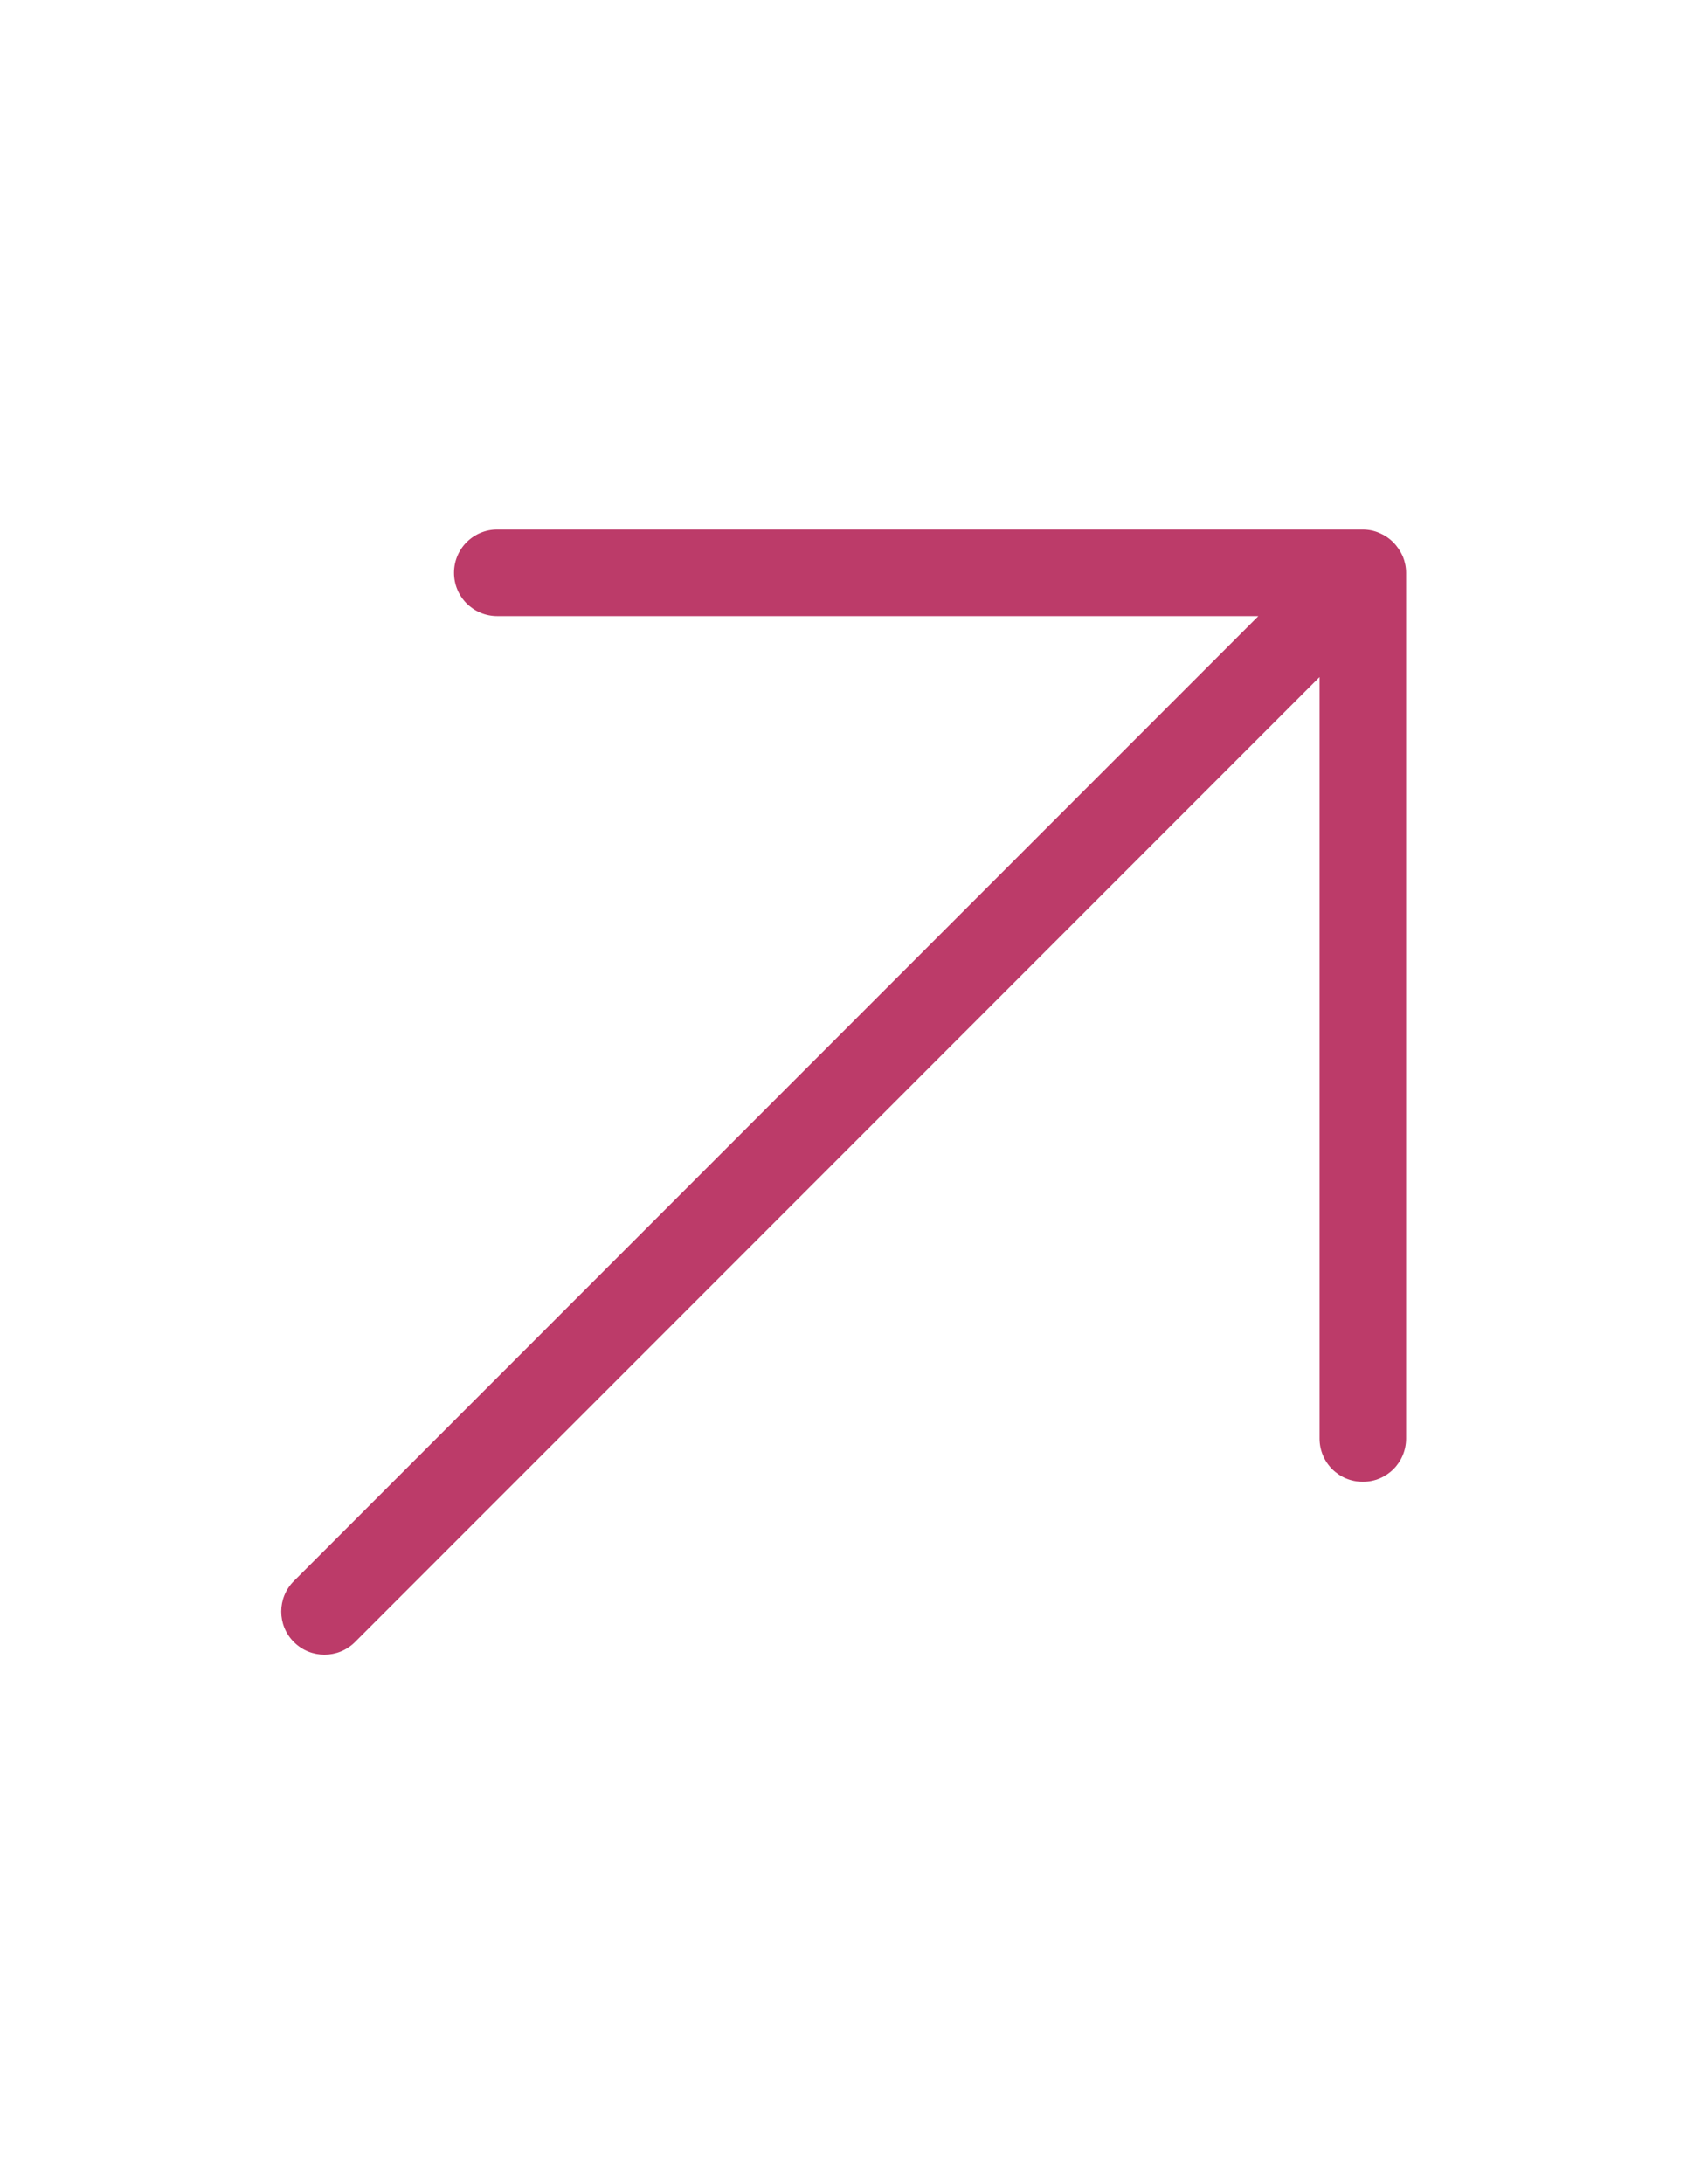 <?xml version="1.0" encoding="utf-8"?>
<!-- Generator: Adobe Illustrator 23.0.3, SVG Export Plug-In . SVG Version: 6.00 Build 0)  -->
<svg version="1.1" id="icon_top_rated" xmlns="http://www.w3.org/2000/svg" xmlns:xlink="http://www.w3.org/1999/xlink" x="0px"
	 y="0px" viewBox="0 0 612 792" style="enable-background:new 0 0 612 792;" xml:space="preserve">
<title>Top Rated</title>
<path style="fill:#bc3b69" d="M505.4,196.6c-1.5-1.5-3.2-2.6-5.1-3.4c-1.9-0.8-3.9-1.2-6-1.2l-313.9,0c-8.7,0-15.7,7-15.7,15.7c0,8.7,7,15.7,15.7,15.7
	l276.1,0L106.6,573.3c-6.1,6.1-6.1,16,0,22.1c3.1,3.1,7.1,4.6,11.1,4.6c4,0,8-1.5,11.1-4.6l349.9-349.9v276.1
	c0,8.7,7,15.7,15.7,15.7c8.7,0,15.7-7,15.7-15.7V207.7c0-2-0.4-4-1.2-6C508,199.8,506.9,198.1,505.4,196.6z"/>
</svg>